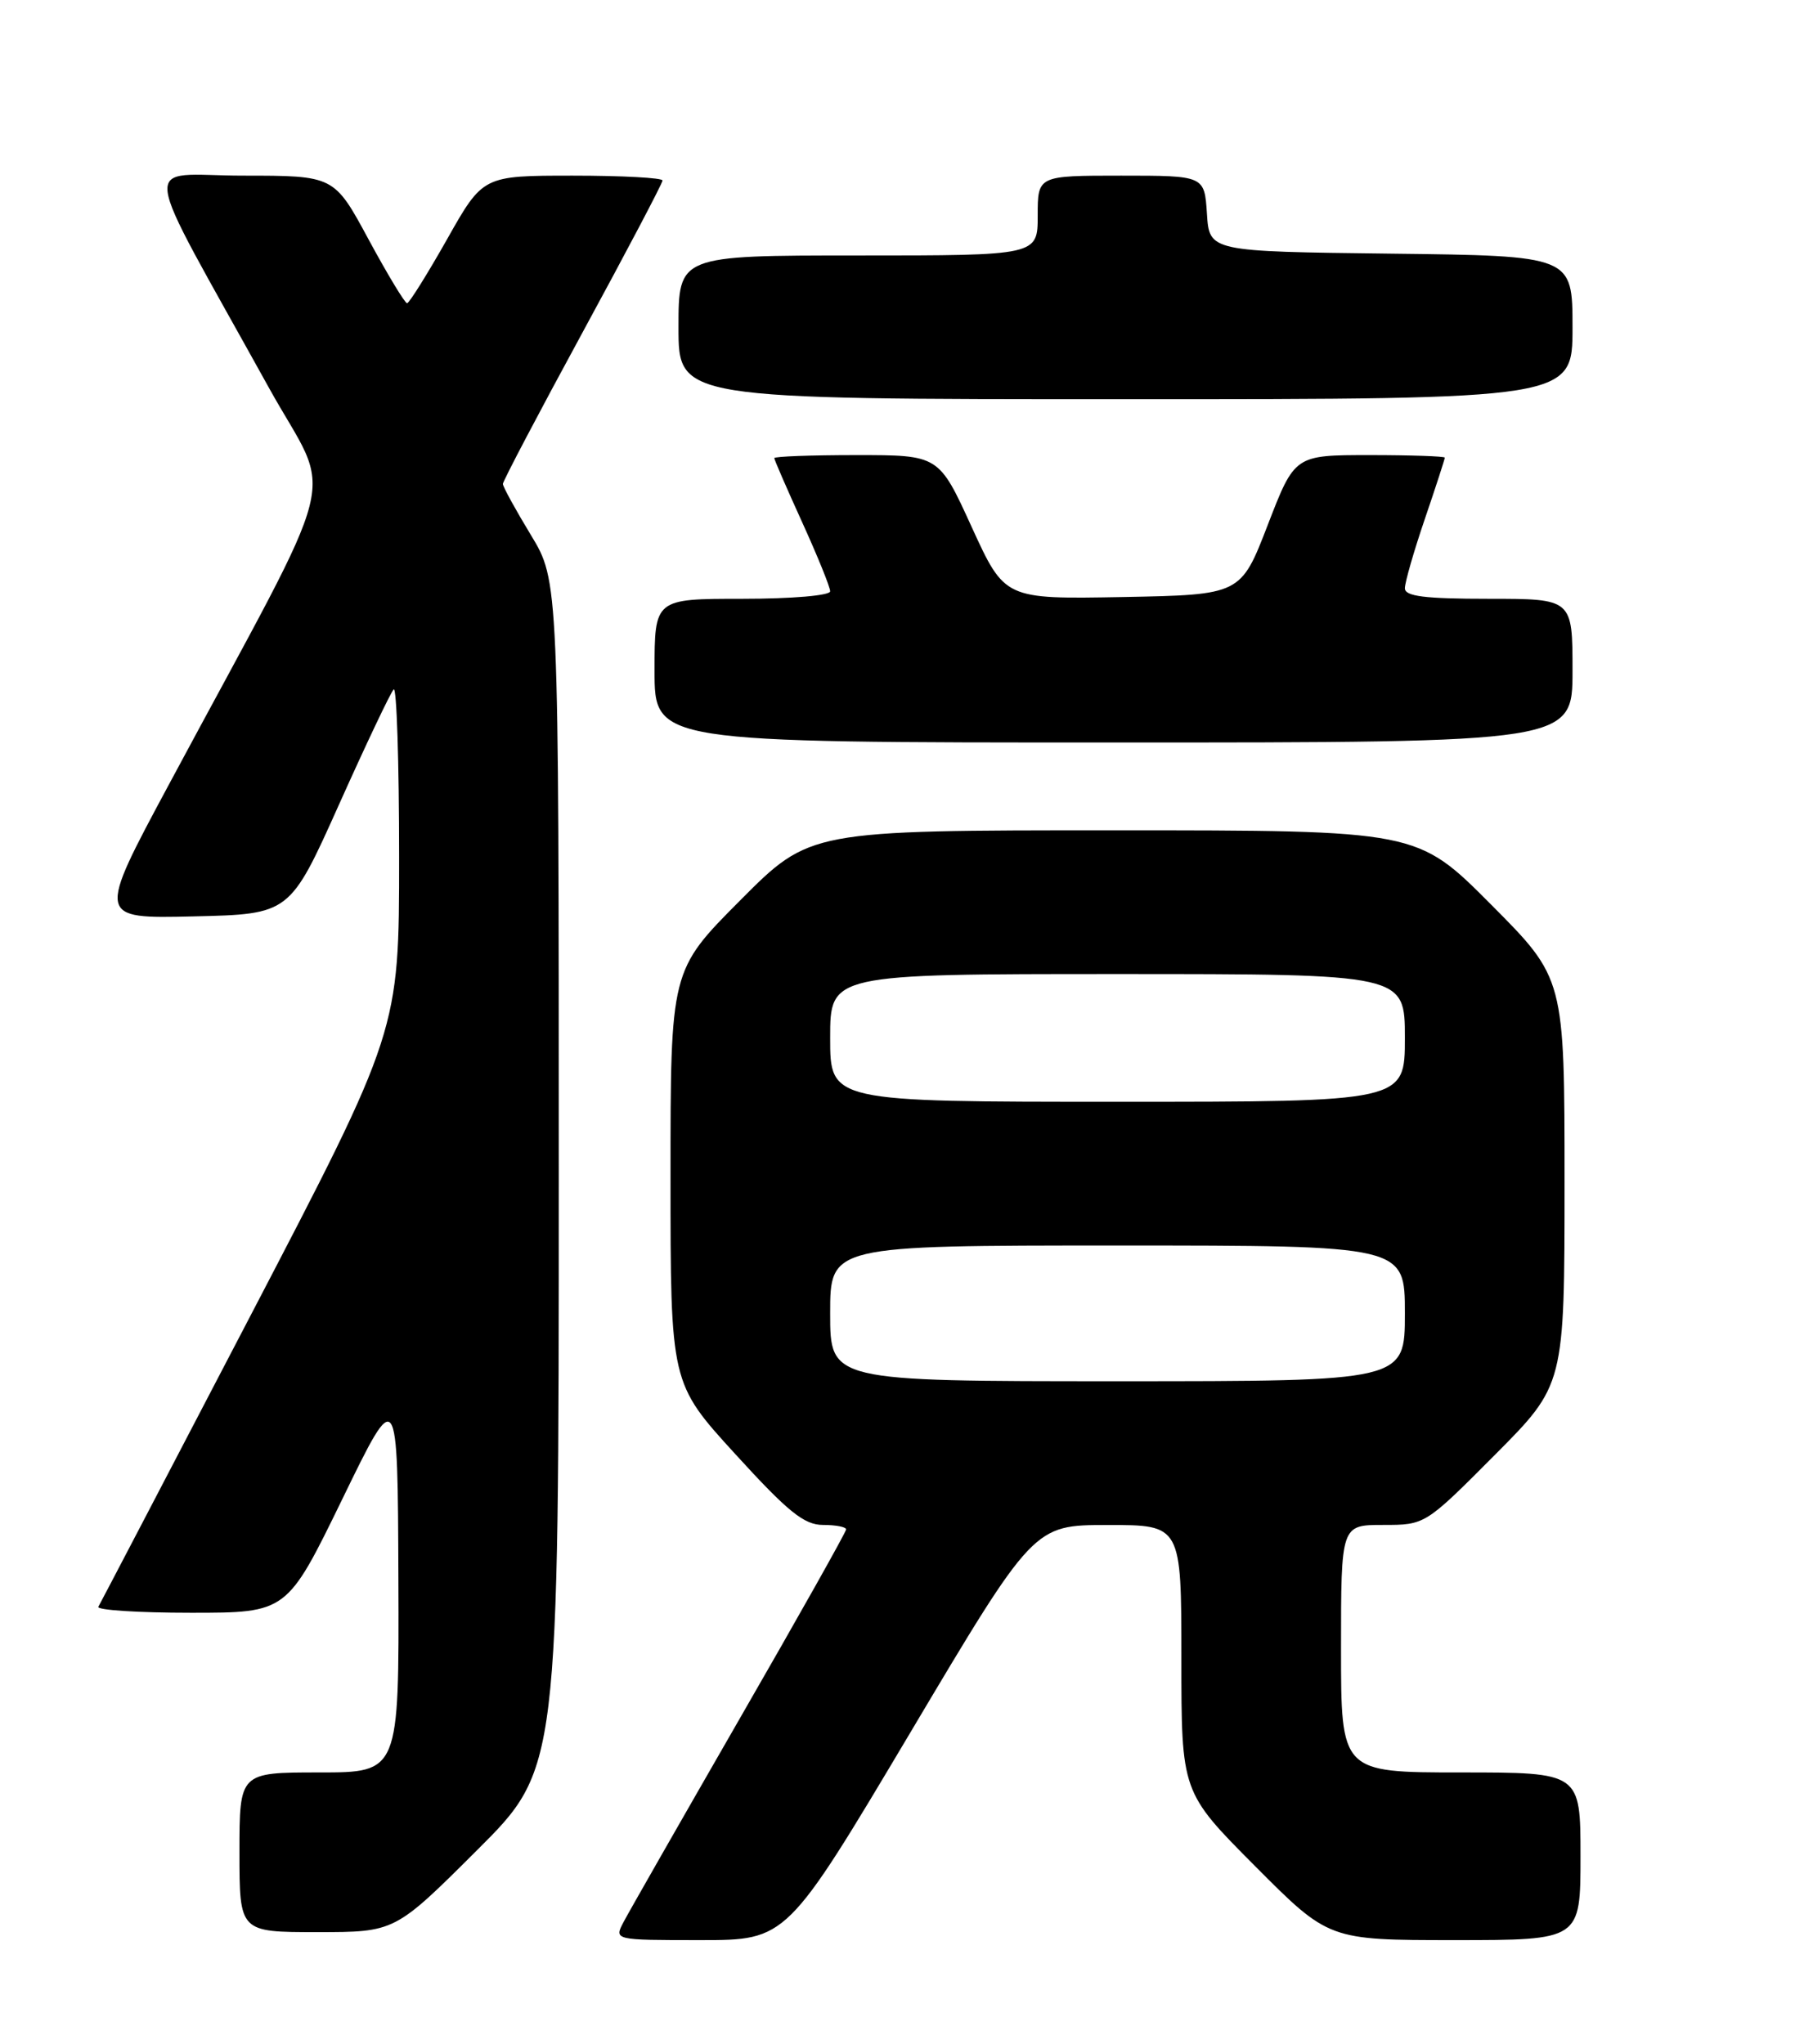 <?xml version="1.0" encoding="UTF-8" standalone="no"?>
<!DOCTYPE svg PUBLIC "-//W3C//DTD SVG 1.1//EN" "http://www.w3.org/Graphics/SVG/1.1/DTD/svg11.dtd" >
<svg xmlns="http://www.w3.org/2000/svg" xmlns:xlink="http://www.w3.org/1999/xlink" version="1.1" viewBox="0 0 226 256">
 <g >
 <path fill="currentColor"
d=" M 114.04 217.01 C 129.50 191.01 129.50 191.01 138.75 191.01 C 148.00 191.00 148.00 191.00 148.00 207.73 C 148.00 224.46 148.00 224.46 157.23 233.73 C 166.46 243.00 166.46 243.00 182.23 243.00 C 198.00 243.00 198.00 243.00 198.00 232.50 C 198.00 222.00 198.00 222.00 183.00 222.00 C 168.00 222.00 168.00 222.00 168.00 206.50 C 168.00 191.00 168.00 191.00 173.27 191.00 C 178.54 191.00 178.54 191.00 187.27 182.23 C 196.00 173.46 196.00 173.46 196.00 148.00 C 196.00 122.54 196.00 122.54 186.77 113.27 C 177.54 104.00 177.54 104.00 139.50 104.00 C 101.46 104.00 101.46 104.00 92.73 112.77 C 84.00 121.54 84.00 121.54 84.00 147.39 C 84.00 173.24 84.00 173.24 92.11 182.12 C 98.73 189.38 100.74 191.00 103.11 191.00 C 104.70 191.00 106.00 191.25 106.00 191.56 C 106.00 191.87 99.99 202.56 92.64 215.31 C 85.30 228.07 78.76 239.51 78.11 240.75 C 76.93 243.00 76.93 243.00 87.75 243.00 C 98.57 243.00 98.57 243.00 114.04 217.01 Z  M 59.73 231.77 C 70.00 221.54 70.00 221.54 70.00 147.15 C 70.00 72.76 70.00 72.76 66.50 67.00 C 64.58 63.83 63.00 60.96 63.00 60.61 C 63.00 60.27 67.50 51.71 73.00 41.60 C 78.50 31.49 83.00 22.94 83.00 22.61 C 83.00 22.27 77.94 22.00 71.75 22.00 C 60.50 22.00 60.50 22.00 56.00 29.98 C 53.52 34.36 51.27 37.96 51.00 37.98 C 50.73 37.99 48.56 34.40 46.18 30.00 C 41.86 22.00 41.86 22.00 30.45 22.00 C 17.52 22.00 17.11 18.63 33.65 48.50 C 41.78 63.19 43.36 56.91 21.15 98.28 C 12.14 115.06 12.14 115.06 24.22 114.78 C 36.31 114.50 36.31 114.50 42.47 100.77 C 45.86 93.21 48.94 86.72 49.32 86.35 C 49.69 85.97 50.00 95.44 50.00 107.38 C 50.00 129.08 50.00 129.08 31.38 164.79 C 21.14 184.43 12.56 200.84 12.32 201.25 C 12.08 201.66 17.30 202.00 23.92 202.00 C 35.95 202.00 35.95 202.00 42.89 187.75 C 49.82 173.50 49.82 173.50 49.91 197.75 C 50.00 222.00 50.00 222.00 40.00 222.00 C 30.00 222.00 30.00 222.00 30.00 232.00 C 30.00 242.00 30.00 242.00 39.73 242.00 C 49.47 242.00 49.47 242.00 59.73 231.77 Z  M 197.00 84.00 C 197.00 75.00 197.00 75.00 186.50 75.00 C 178.45 75.00 176.00 74.69 176.00 73.68 C 176.00 72.95 177.12 69.04 178.50 65.00 C 179.88 60.96 181.00 57.50 181.00 57.32 C 181.00 57.15 176.77 57.00 171.60 57.00 C 162.20 57.00 162.20 57.00 158.82 65.75 C 155.44 74.50 155.44 74.50 140.65 74.78 C 125.87 75.05 125.87 75.05 121.74 66.03 C 117.62 57.00 117.62 57.00 107.31 57.00 C 101.64 57.00 97.00 57.17 97.00 57.38 C 97.00 57.58 98.58 61.21 100.50 65.43 C 102.42 69.65 104.00 73.54 104.00 74.06 C 104.00 74.59 99.24 75.00 93.00 75.00 C 82.00 75.00 82.00 75.00 82.00 84.00 C 82.00 93.00 82.00 93.00 139.50 93.00 C 197.00 93.00 197.00 93.00 197.00 84.00 Z  M 197.00 41.02 C 197.00 32.04 197.00 32.04 174.25 31.77 C 151.50 31.50 151.50 31.50 151.20 26.75 C 150.89 22.00 150.89 22.00 140.45 22.00 C 130.00 22.00 130.00 22.00 130.00 27.00 C 130.00 32.00 130.00 32.00 107.50 32.00 C 85.00 32.00 85.00 32.00 85.00 41.00 C 85.00 50.00 85.00 50.00 141.00 50.00 C 197.00 50.00 197.00 50.00 197.00 41.02 Z  M 104.00 164.50 C 104.00 156.00 104.00 156.00 140.00 156.00 C 176.00 156.00 176.00 156.00 176.00 164.50 C 176.00 173.00 176.00 173.00 140.00 173.00 C 104.00 173.00 104.00 173.00 104.00 164.50 Z  M 104.00 130.00 C 104.00 122.00 104.00 122.00 140.00 122.00 C 176.00 122.00 176.00 122.00 176.00 130.00 C 176.00 138.00 176.00 138.00 140.00 138.00 C 104.00 138.00 104.00 138.00 104.00 130.00 Z "/>
</g>
</svg>